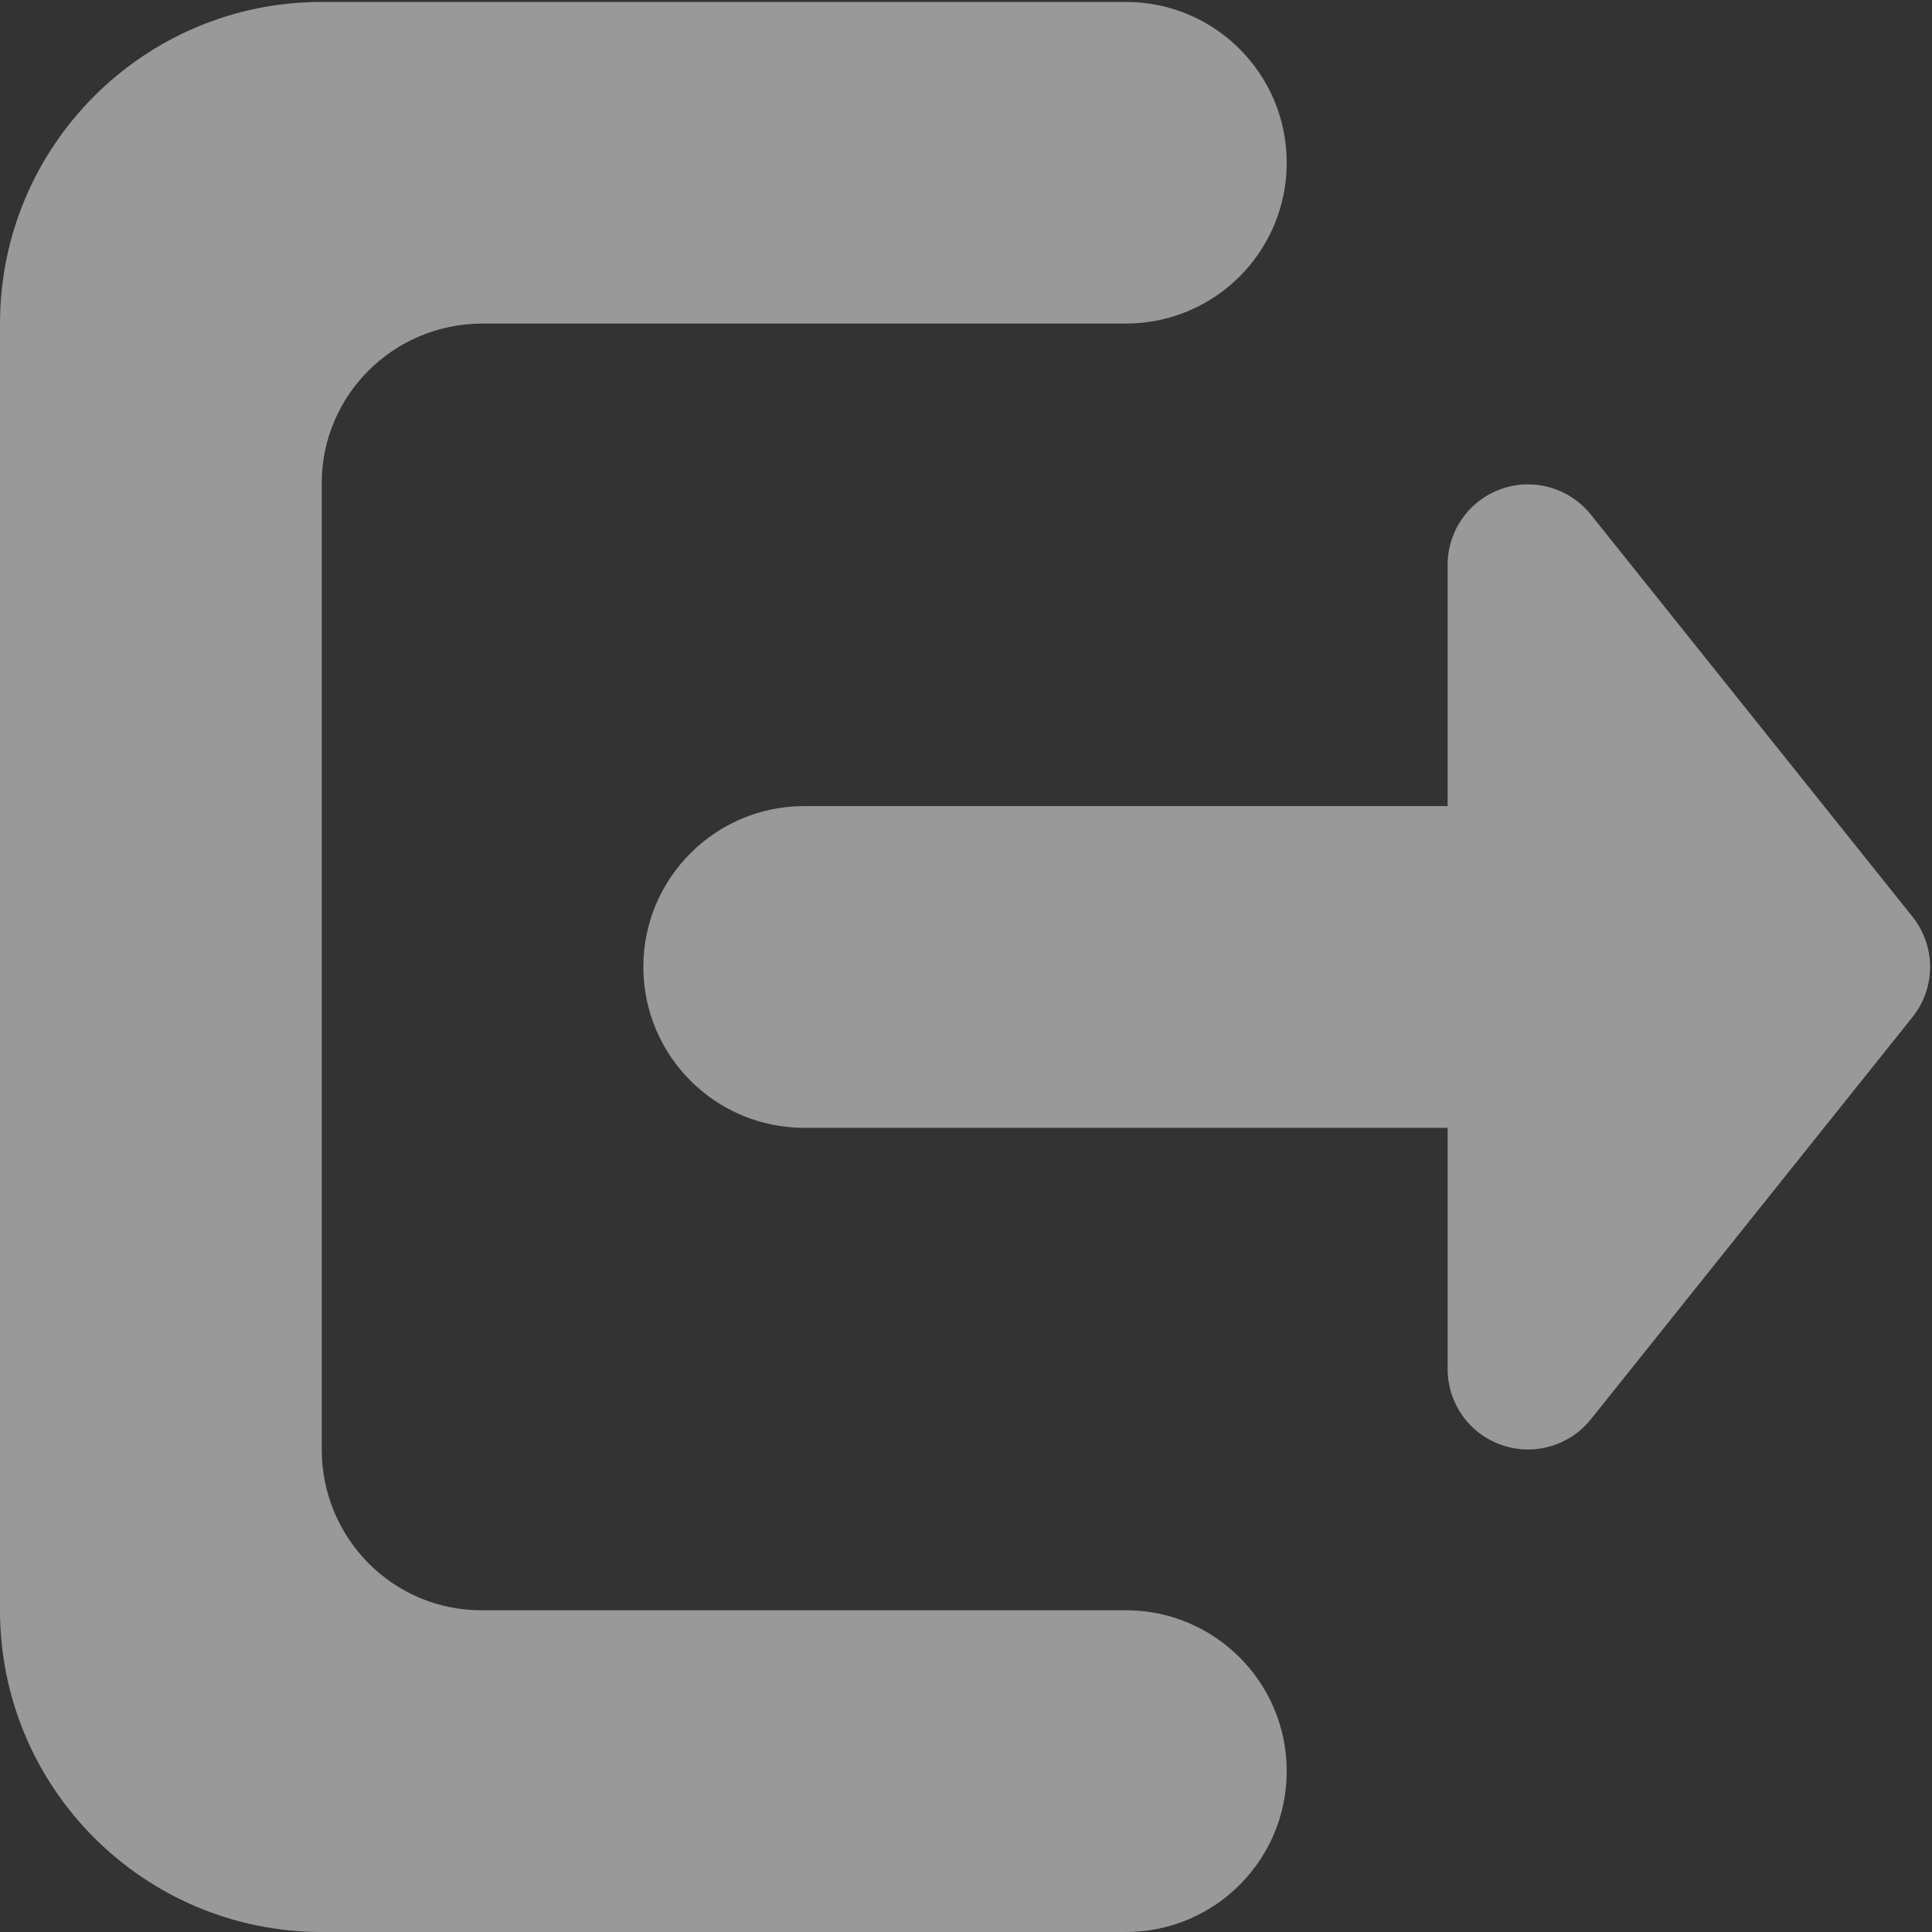 <?xml version="1.0" encoding="UTF-8"?>
<svg width="17px" height="17px" viewBox="0 0 17 17" version="1.1" xmlns="http://www.w3.org/2000/svg" xmlns:xlink="http://www.w3.org/1999/xlink">
    <rect x="0" y="0" width="17" height="17" fill="#333333" stroke="none"/>
    <!-- Generator: Sketch 51 (57462) - http://www.bohemiancoding.com/sketch -->
    <title>退出</title>
    <desc>Created with Sketch.</desc>
    <defs></defs>
    <g id="ERP规范和组件" stroke="none" stroke-width="1" fill="none" fill-rule="evenodd" opacity="0.5">
        <g id="界面规范" transform="translate(-1117, -121)" fill="#FFFFFF">
            <g id="销售订单列表1" transform="translate(43, 102)">
                <g id="顶部导航" transform="translate(0, 1)">
                    <g id="Group">
                        <g transform="translate(889, 16)">
                            <g id="退出" transform="translate(185, 2)">
                                <path d="M16.828,8.066 C17.035,8.325 17.035,8.692 16.828,8.95 L13.998,12.489 C13.81,12.723 13.495,12.814 13.211,12.714 C12.927,12.615 12.738,12.347 12.738,12.046 L12.738,9.924 L7.076,9.924 C6.295,9.924 5.661,9.29 5.661,8.508 C5.661,7.727 6.295,7.093 7.076,7.093 L12.738,7.093 L12.738,4.97 C12.738,4.67 12.927,4.402 13.211,4.302 C13.288,4.275 13.367,4.262 13.445,4.262 C13.66,4.262 13.863,4.36 13.998,4.528 L16.828,8.066 Z M9.907,14.169 C10.689,14.169 11.322,14.803 11.322,15.585 C11.322,16.366 10.689,17 9.907,17 L2.831,17 C1.267,17 0,15.733 0,14.169 L0,2.847 C0,1.284 1.267,0.017 2.831,0.017 L9.907,0.017 C10.689,0.017 11.322,0.65 11.322,1.432 C11.322,2.214 10.689,2.847 9.907,2.847 L4.246,2.847 C3.464,2.847 2.831,3.476 2.831,4.251 C2.831,4.255 2.831,4.259 2.831,4.262 L2.831,4.262 L2.831,12.754 C2.831,13.536 3.459,14.169 4.235,14.169 C4.238,14.169 4.242,14.169 4.246,14.169 L4.246,14.169 L9.907,14.169 Z" id="Combined-Shape"></path>
                            </g>
                        </g>
                    </g>
                </g>
            </g>
        </g>
    </g>
</svg>